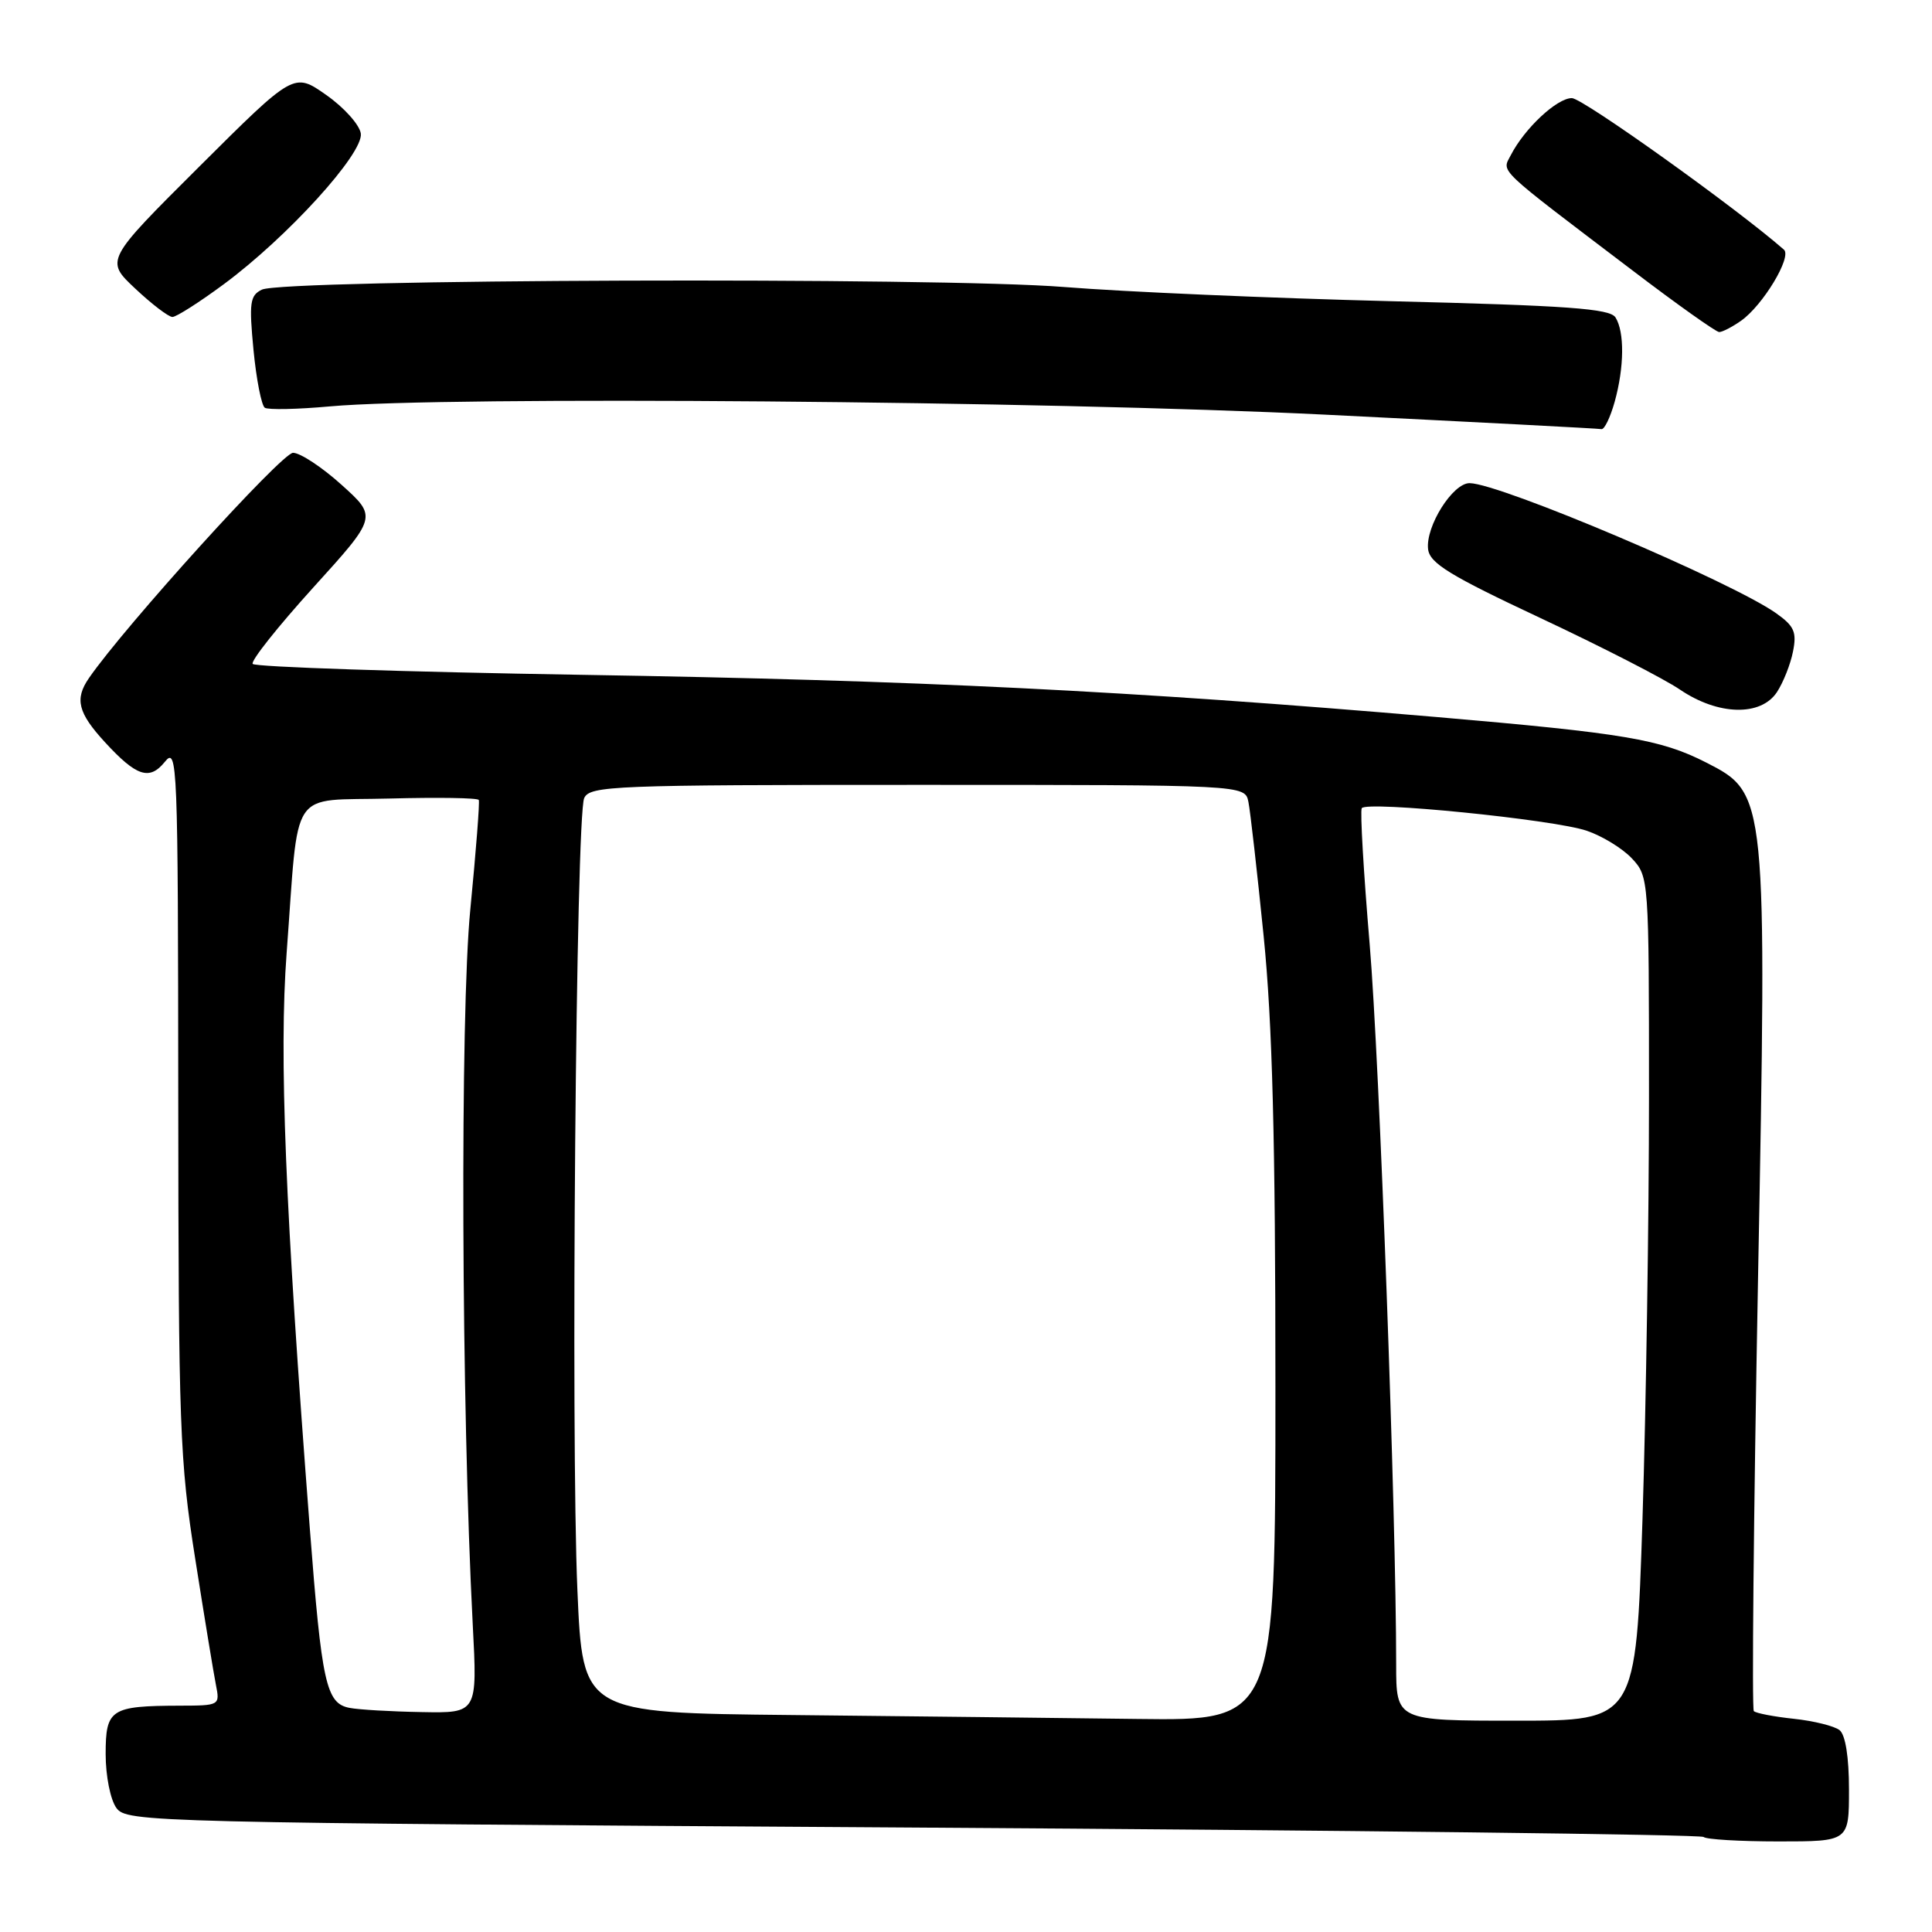 <?xml version="1.0" encoding="UTF-8" standalone="no"?>
<!DOCTYPE svg PUBLIC "-//W3C//DTD SVG 1.1//EN" "http://www.w3.org/Graphics/SVG/1.1/DTD/svg11.dtd" >
<svg xmlns="http://www.w3.org/2000/svg" xmlns:xlink="http://www.w3.org/1999/xlink" version="1.1" viewBox="0 0 256 256">
 <g >
 <path fill="currentColor"
d=" M 245.00 237.12 C 245.00 232.82 244.53 229.87 243.75 229.25 C 243.06 228.71 240.34 228.03 237.70 227.75 C 235.06 227.47 232.67 227.01 232.39 226.73 C 232.12 226.45 232.36 200.85 232.94 169.84 C 234.15 105.26 234.14 105.15 226.06 101.03 C 220.04 97.96 215.23 97.15 190.35 95.01 C 149.70 91.53 121.59 90.14 77.22 89.42 C 53.42 89.03 33.73 88.38 33.48 87.97 C 33.22 87.55 36.84 83.01 41.50 77.86 C 49.99 68.50 49.99 68.50 45.27 64.25 C 42.68 61.91 39.78 60.00 38.83 60.00 C 37.34 60.00 16.47 83.04 11.78 89.86 C 9.87 92.63 10.33 94.45 13.90 98.34 C 18.08 102.89 19.81 103.46 21.84 100.95 C 23.51 98.88 23.59 100.85 23.62 145.64 C 23.65 188.98 23.81 193.55 25.86 206.50 C 27.07 214.20 28.31 221.74 28.61 223.25 C 29.15 225.97 29.11 226.00 23.83 226.01 C 14.65 226.04 14.00 226.46 14.00 232.43 C 14.00 235.33 14.63 238.47 15.42 239.56 C 16.80 241.45 19.44 241.52 120.99 242.16 C 178.28 242.52 225.42 243.08 225.74 243.41 C 226.07 243.73 230.53 244.00 235.67 244.00 C 245.00 244.00 245.00 244.00 245.00 237.12 Z  M 235.46 91.70 C 236.29 90.43 237.25 88.02 237.58 86.34 C 238.10 83.75 237.75 82.96 235.35 81.26 C 229.43 77.07 198.80 64.07 194.74 64.02 C 192.50 63.99 188.87 69.77 189.23 72.77 C 189.45 74.63 192.10 76.26 204.13 81.90 C 212.18 85.68 220.50 89.94 222.61 91.38 C 227.66 94.81 233.33 94.95 235.46 91.70 Z  M 213.95 53.25 C 215.23 48.65 215.27 43.98 214.06 42.06 C 213.32 40.89 207.74 40.49 184.32 39.91 C 168.47 39.51 148.97 38.67 141.00 38.03 C 124.44 36.70 37.59 36.99 34.70 38.38 C 33.12 39.15 32.99 40.10 33.59 46.38 C 33.97 50.29 34.65 53.74 35.09 54.03 C 35.54 54.32 39.42 54.24 43.70 53.85 C 58.99 52.46 138.62 53.12 175.50 54.94 C 195.30 55.92 211.82 56.78 212.20 56.86 C 212.59 56.94 213.37 55.31 213.95 53.25 Z  M 230.70 42.50 C 233.58 40.48 237.47 34.04 236.38 33.08 C 230.12 27.59 209.71 13.00 208.28 13.00 C 206.30 13.00 202.01 17.01 200.19 20.56 C 199.00 22.87 198.05 21.97 216.28 35.81 C 222.20 40.32 227.39 44.00 227.80 44.00 C 228.22 44.00 229.52 43.33 230.70 42.50 Z  M 29.64 37.67 C 38.08 31.43 48.19 20.32 47.81 17.69 C 47.64 16.53 45.58 14.23 43.22 12.58 C 38.95 9.58 38.95 9.58 26.44 22.04 C 13.93 34.50 13.93 34.50 17.93 38.25 C 20.12 40.31 22.34 42.00 22.85 42.00 C 23.36 42.00 26.42 40.05 29.64 37.67 Z  M 104.86 227.25 C 77.21 226.97 77.21 226.97 76.51 210.73 C 75.62 190.25 76.32 108.09 77.41 105.75 C 78.16 104.12 81.25 104.00 121.59 104.00 C 164.96 104.00 164.96 104.00 165.42 106.25 C 165.67 107.49 166.58 115.49 167.44 124.04 C 168.60 135.55 169.00 151.06 169.00 183.79 C 169.00 228.00 169.00 228.00 150.75 227.77 C 140.71 227.64 120.06 227.41 104.86 227.25 Z  M 185.00 220.55 C 185.00 200.67 182.79 140.55 181.49 125.14 C 180.68 115.59 180.21 107.47 180.44 107.09 C 181.05 106.10 205.80 108.58 210.23 110.07 C 212.28 110.76 214.98 112.41 216.23 113.74 C 218.48 116.15 218.50 116.37 218.50 145.33 C 218.50 161.37 218.11 186.54 217.64 201.25 C 216.77 228.00 216.77 228.00 200.89 228.00 C 185.00 228.00 185.00 228.00 185.00 220.55 Z  M 46.30 226.30 C 43.21 225.70 42.63 223.06 41.05 202.50 C 37.78 160.10 36.97 139.84 37.98 126.28 C 39.66 103.90 38.14 106.17 51.63 105.81 C 57.99 105.64 63.31 105.72 63.44 106.00 C 63.58 106.28 63.07 112.80 62.32 120.50 C 60.95 134.41 61.13 186.26 62.64 215.25 C 63.26 227.00 63.26 227.00 55.88 226.86 C 51.82 226.79 47.51 226.54 46.30 226.30 Z "/>
</g>
</svg>